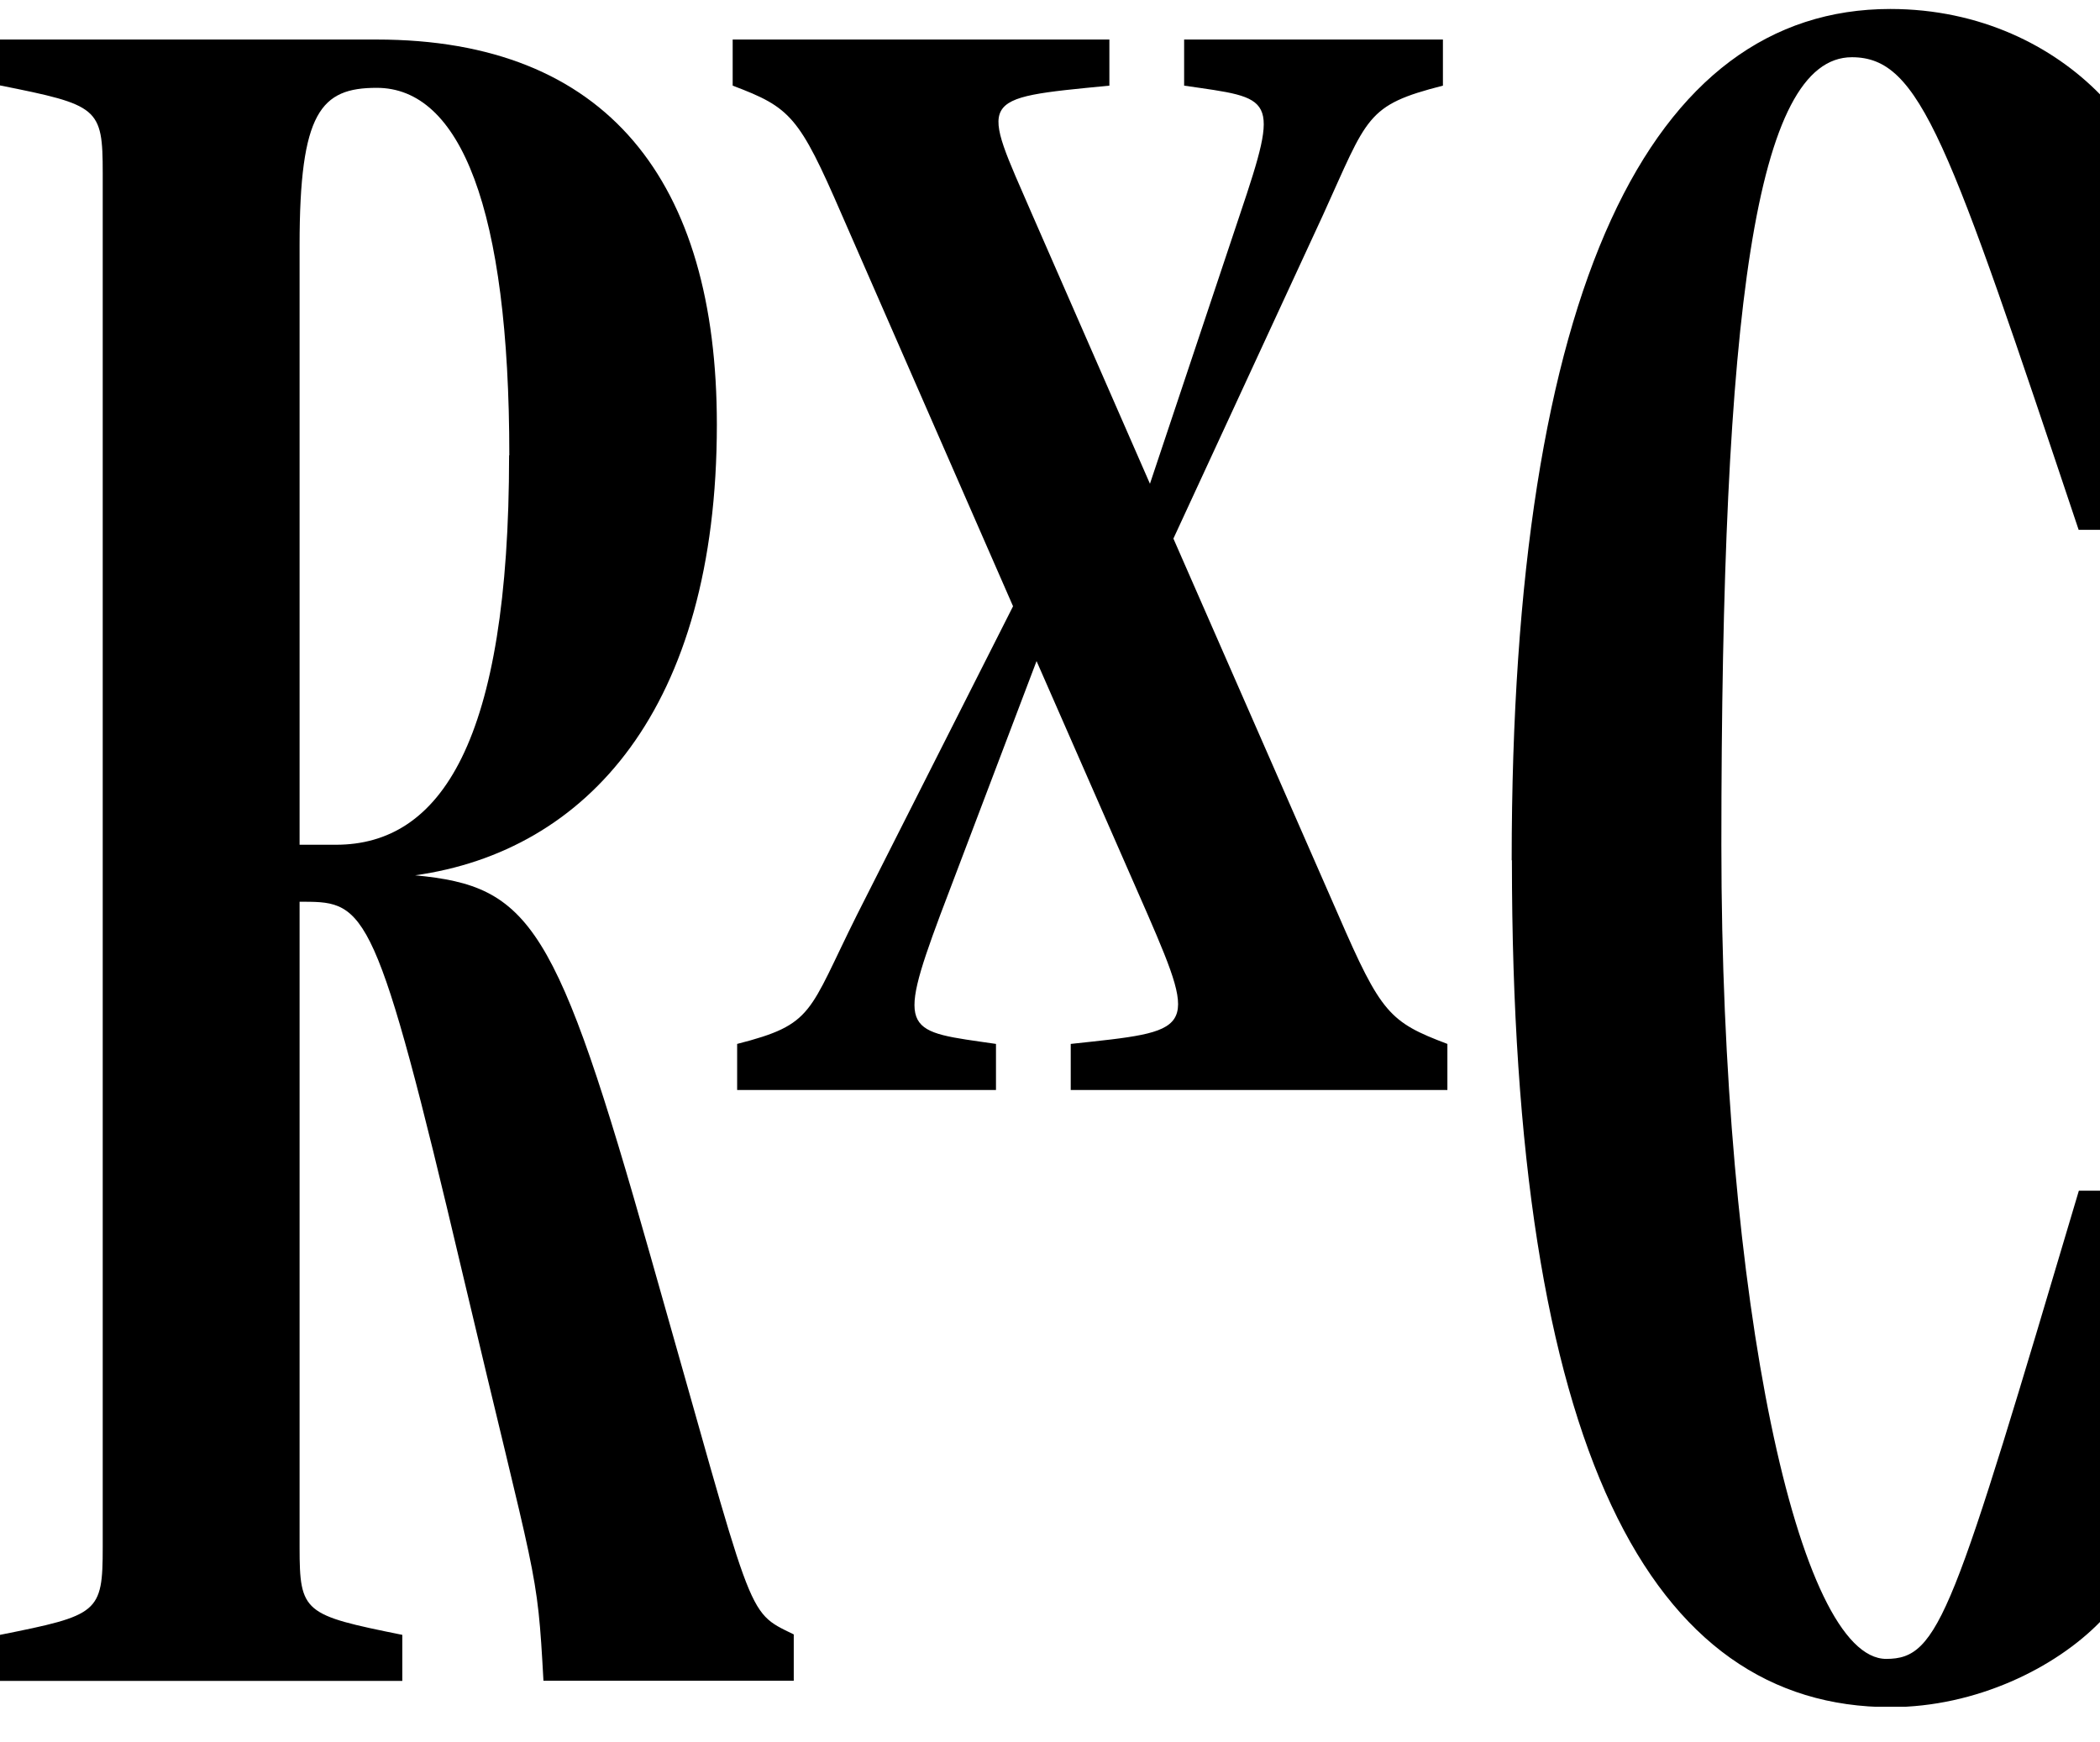 <svg width="47" height="39" viewBox="0 0 47 39" fill="none" xmlns="http://www.w3.org/2000/svg">
<g clip-path="url(#clip0_160_1838)">
<path d="M11.399 10.192C11.399 4.659 10.3 1.966 8.431 1.966C7.183 1.966 6.705 2.503 6.705 5.49V18.908H7.518C9.865 18.908 11.394 16.606 11.394 10.192M17.765 36.588V37.62H12.163C12.02 35.024 12.02 35.562 10.342 28.459C8.426 20.33 8.187 20.184 6.801 20.184H6.705V34.633C6.705 36.099 6.801 36.148 9.004 36.593V37.624H0V36.593C2.203 36.153 2.299 36.104 2.299 34.633V3.872C2.299 2.406 2.203 2.352 0 1.912V0.885H8.431C13.602 0.885 16.044 4.068 16.044 9.503C16.044 15.872 13.124 19.055 9.291 19.592C11.877 19.837 12.45 20.668 14.558 28.112C16.904 36.339 16.666 36.045 17.765 36.583" fill="black"/>
<path d="M32.394 23.366V24.397H23.964V23.366C26.693 23.073 26.836 23.121 25.689 20.477L23.199 14.797L21.044 20.477C20.04 23.17 20.279 23.073 22.291 23.366V24.397H16.498V23.366C18.224 22.926 18.08 22.681 19.18 20.477L22.673 13.57L18.84 4.806C17.884 2.601 17.693 2.406 16.398 1.917V0.885H24.829V1.917C21.813 2.21 21.956 2.161 23.103 4.806L25.737 10.828L27.749 4.806C28.657 2.112 28.514 2.21 26.502 1.917V0.885H32.294V1.917C30.569 2.357 30.616 2.601 29.613 4.806L26.262 12.055L29.952 20.477C30.908 22.681 31.099 22.877 32.394 23.366Z" fill="black"/>
<path d="M33.833 19.25C33.833 6.419 36.944 0.201 42.307 0.201C44.319 0.201 45.944 1.032 47 2.112V11.859H46.522C43.602 3.139 42.981 1.281 41.447 1.281C39.291 1.281 38.526 6.961 38.526 18.913C38.526 29.148 40.252 37.131 42.216 37.131C43.411 37.131 43.702 36.153 46.527 26.651H47.005V36.3C46.001 37.331 44.228 38.211 42.312 38.211C36.949 38.211 33.838 32.482 33.838 19.26" fill="black"/>
</g>
<defs>
<clipPath id="clip0_160_1838">
<rect width="47" height="38" fill="white" transform="translate(0 0.201)"/>
</clipPath>
</defs>
</svg>

